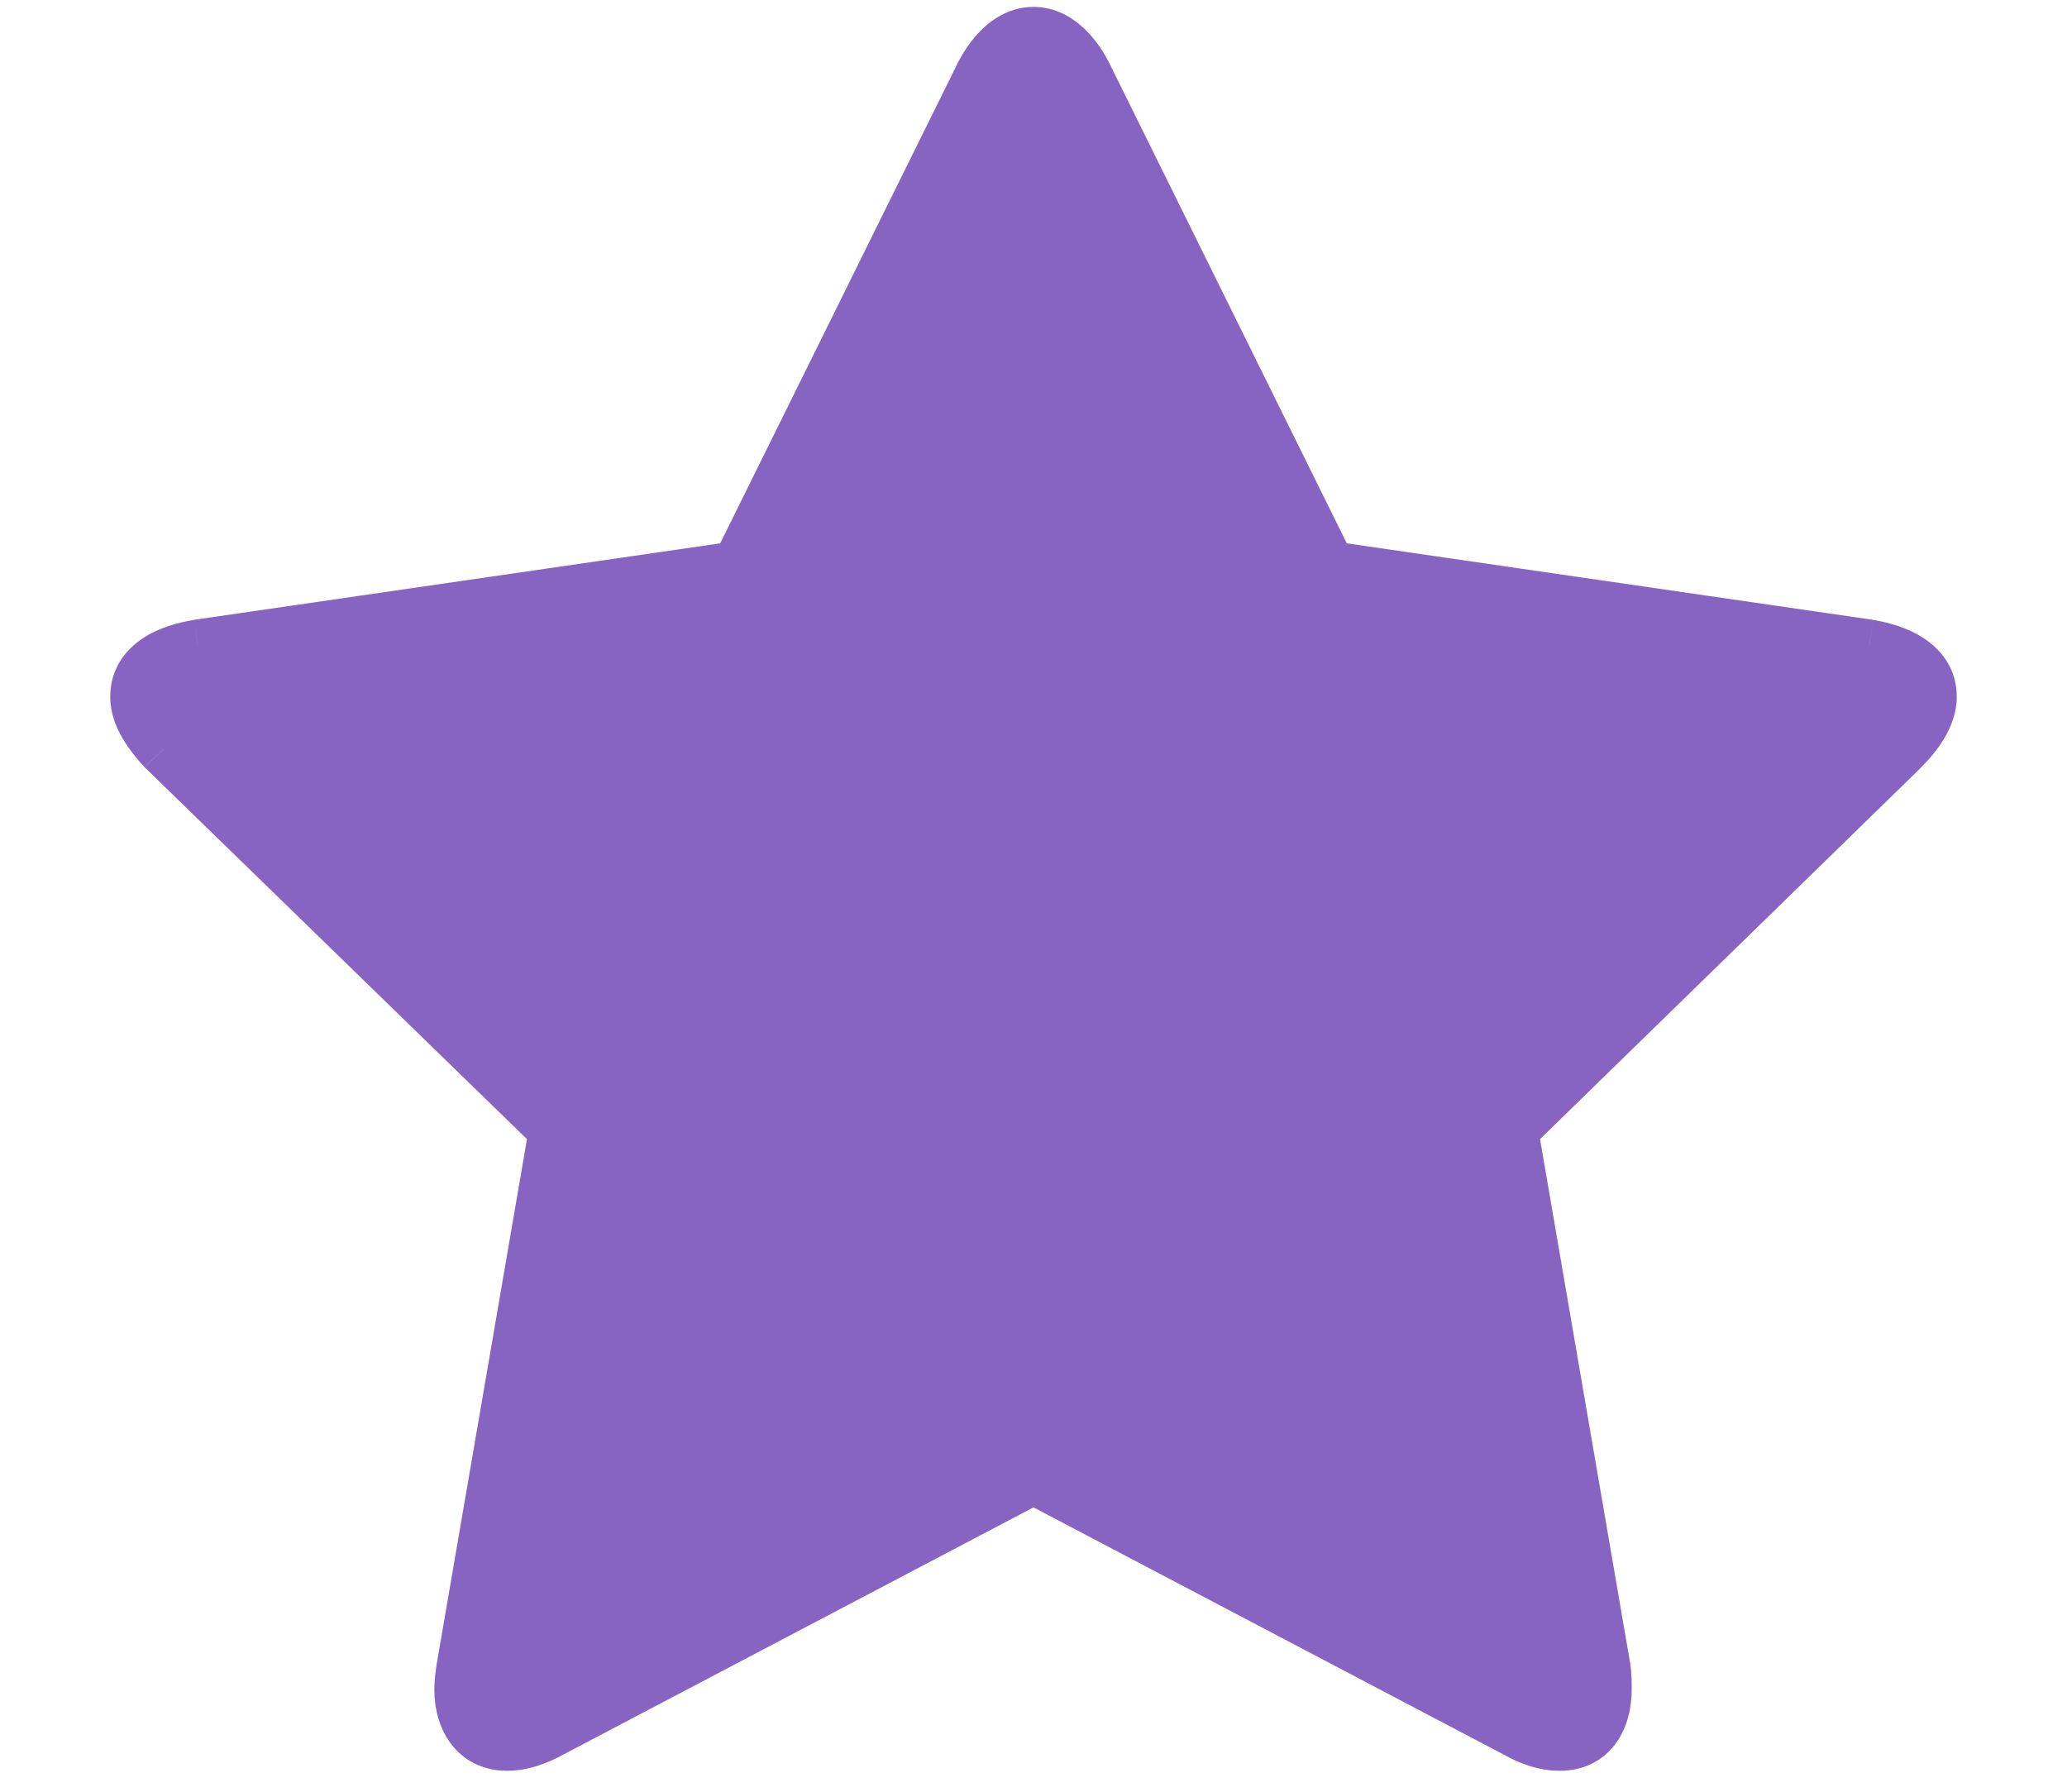 <svg width="15" height="13" viewBox="0 0 15 13" fill="none" xmlns="http://www.w3.org/2000/svg">
<path d="M14 5.055C14 4.82 13.75 4.727 13.562 4.695L9.641 4.125L7.883 0.57C7.812 0.422 7.68 0.25 7.5 0.25C7.32 0.25 7.188 0.422 7.117 0.57L5.359 4.125L1.438 4.695C1.242 4.727 1 4.82 1 5.055C1 5.195 1.102 5.328 1.195 5.43L4.039 8.195L3.367 12.102C3.359 12.156 3.352 12.203 3.352 12.258C3.352 12.461 3.453 12.648 3.68 12.648C3.789 12.648 3.891 12.609 3.992 12.555L7.5 10.711L11.008 12.555C11.102 12.609 11.211 12.648 11.32 12.648C11.547 12.648 11.641 12.461 11.641 12.258C11.641 12.203 11.641 12.156 11.633 12.102L10.961 8.195L13.797 5.43C13.898 5.328 14 5.195 14 5.055Z" fill="#8764C2"/>
<path d="M13.562 4.695L13.595 4.498L13.591 4.497L13.562 4.695ZM9.641 4.125L9.461 4.214L9.508 4.308L9.612 4.323L9.641 4.125ZM7.883 0.57L7.702 0.656L7.704 0.659L7.883 0.57ZM7.117 0.57L7.296 0.659L7.298 0.656L7.117 0.57ZM5.359 4.125L5.388 4.323L5.492 4.308L5.539 4.214L5.359 4.125ZM1.438 4.695L1.409 4.497L1.406 4.498L1.438 4.695ZM1.195 5.43L1.048 5.566L1.056 5.573L1.195 5.43ZM4.039 8.195L4.236 8.229L4.254 8.125L4.178 8.052L4.039 8.195ZM3.367 12.102L3.17 12.068L3.169 12.073L3.367 12.102ZM3.992 12.555L3.899 12.378L3.897 12.379L3.992 12.555ZM7.5 10.711L7.593 10.534L7.5 10.485L7.407 10.534L7.5 10.711ZM11.008 12.555L11.109 12.382L11.101 12.378L11.008 12.555ZM11.633 12.102L11.831 12.073L11.83 12.068L11.633 12.102ZM10.961 8.195L10.821 8.052L10.746 8.126L10.764 8.229L10.961 8.195ZM13.797 5.43L13.937 5.573L13.938 5.571L13.797 5.43ZM14.2 5.055C14.2 4.852 14.087 4.714 13.962 4.632C13.843 4.553 13.702 4.516 13.595 4.498L13.53 4.893C13.61 4.906 13.688 4.931 13.742 4.966C13.788 4.997 13.8 5.023 13.8 5.055H14.2ZM13.591 4.497L9.669 3.927L9.612 4.323L13.534 4.893L13.591 4.497ZM9.82 4.036L8.062 0.482L7.704 0.659L9.461 4.214L9.82 4.036ZM8.064 0.485C8.021 0.396 7.958 0.293 7.871 0.21C7.783 0.126 7.658 0.05 7.5 0.05V0.45C7.522 0.45 7.553 0.46 7.594 0.499C7.636 0.539 7.674 0.596 7.702 0.656L8.064 0.485ZM7.5 0.05C7.342 0.05 7.217 0.126 7.129 0.21C7.042 0.293 6.979 0.396 6.936 0.485L7.298 0.656C7.326 0.596 7.364 0.539 7.406 0.499C7.447 0.46 7.478 0.45 7.5 0.45V0.05ZM6.938 0.482L5.18 4.036L5.539 4.214L7.296 0.659L6.938 0.482ZM5.331 3.927L1.409 4.497L1.466 4.893L5.388 4.323L5.331 3.927ZM1.406 4.498C1.295 4.516 1.153 4.553 1.035 4.632C0.909 4.716 0.8 4.855 0.8 5.055H1.2C1.2 5.02 1.212 4.995 1.256 4.965C1.308 4.931 1.385 4.906 1.469 4.893L1.406 4.498ZM0.8 5.055C0.8 5.173 0.842 5.277 0.89 5.358C0.938 5.439 0.997 5.51 1.048 5.565L1.342 5.294C1.299 5.248 1.262 5.201 1.235 5.156C1.208 5.11 1.2 5.077 1.2 5.055H0.8ZM1.056 5.573L3.9 8.339L4.178 8.052L1.335 5.286L1.056 5.573ZM3.842 8.161L3.17 12.068L3.564 12.136L4.236 8.229L3.842 8.161ZM3.169 12.073C3.162 12.122 3.152 12.186 3.152 12.258H3.552C3.552 12.221 3.557 12.19 3.565 12.13L3.169 12.073ZM3.152 12.258C3.152 12.389 3.184 12.533 3.27 12.649C3.362 12.772 3.503 12.848 3.68 12.848V12.448C3.629 12.448 3.607 12.431 3.591 12.41C3.57 12.381 3.552 12.329 3.552 12.258H3.152ZM3.68 12.848C3.837 12.848 3.974 12.792 4.087 12.731L3.897 12.379C3.808 12.427 3.741 12.448 3.68 12.448V12.848ZM4.085 12.732L7.593 10.888L7.407 10.534L3.899 12.378L4.085 12.732ZM7.407 10.888L10.915 12.732L11.101 12.378L7.593 10.534L7.407 10.888ZM10.907 12.727C11.021 12.794 11.165 12.848 11.32 12.848V12.448C11.257 12.448 11.182 12.425 11.109 12.382L10.907 12.727ZM11.32 12.848C11.497 12.848 11.638 12.771 11.728 12.646C11.812 12.529 11.841 12.386 11.841 12.258H11.441C11.441 12.333 11.423 12.385 11.403 12.413C11.394 12.425 11.385 12.433 11.375 12.438C11.365 12.443 11.349 12.448 11.32 12.448V12.848ZM11.841 12.258C11.841 12.204 11.841 12.144 11.831 12.073L11.435 12.13C11.44 12.168 11.441 12.202 11.441 12.258H11.841ZM11.83 12.068L11.158 8.161L10.764 8.229L11.436 12.136L11.83 12.068ZM11.101 8.338L13.937 5.573L13.657 5.287L10.821 8.052L11.101 8.338ZM13.938 5.571C14.042 5.467 14.2 5.283 14.2 5.055H13.8C13.8 5.107 13.755 5.189 13.655 5.288L13.938 5.571Z" fill="#8764C2"/>
</svg>
